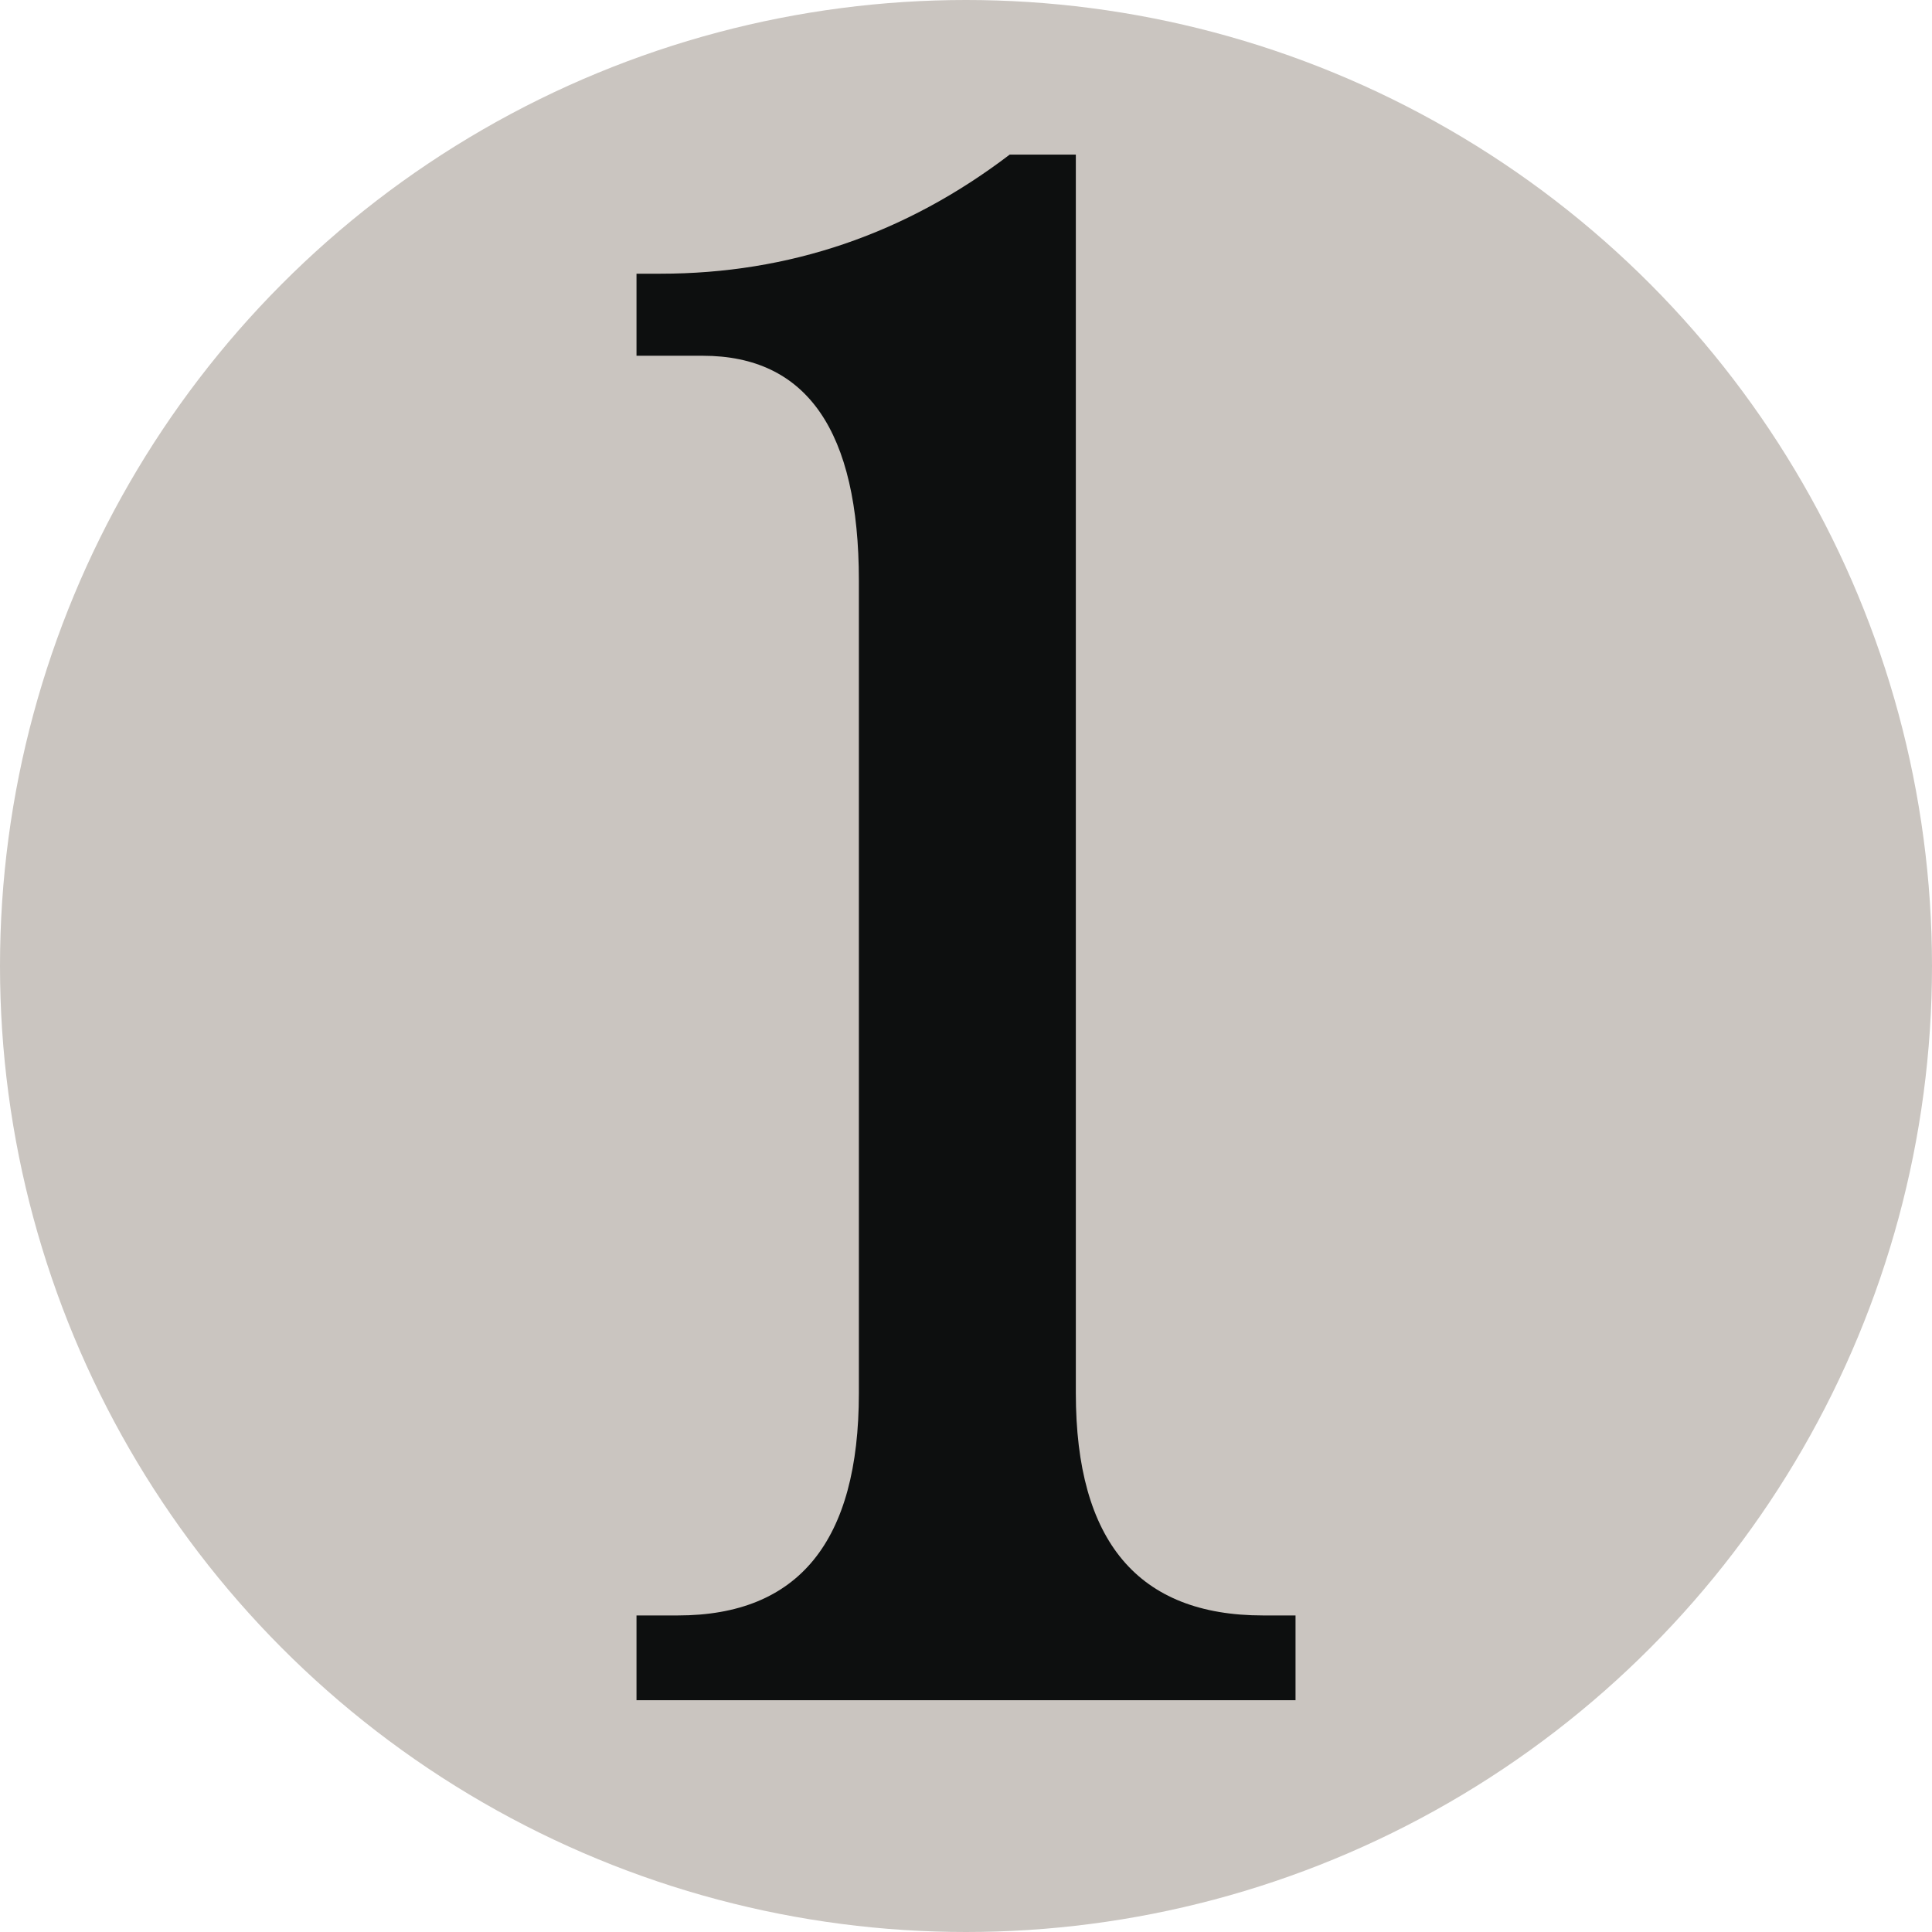 <?xml version="1.0" encoding="UTF-8" standalone="no"?>
<svg
   xmlns:dc="http://purl.org/dc/elements/1.1/"
   xmlns:cc="http://creativecommons.org/ns#"
   xmlns:rdf="http://www.w3.org/1999/02/22-rdf-syntax-ns#"
   xmlns:svg="http://www.w3.org/2000/svg"
   xmlns="http://www.w3.org/2000/svg"
   xmlns:sodipodi="http://sodipodi.sourceforge.net/DTD/sodipodi-0.dtd"
   xmlns:inkscape="http://www.inkscape.org/namespaces/inkscape"
   version="1.1"
   id="Layer_1"
   x="0px"
   y="0px"
   width="100"
   height="100"
   viewBox="-945 -210.002 100 100"
   enable-background="new -945 -210.002 1045 730.002"
   xml:space="preserve"
   inkscape:version="0.48.3.1 r9886"
   sodipodi:docname="1.svg"><defs
   id="defs10" />
  <sodipodi:namedview
   pagecolor="#ffffff"
   bordercolor="#666666"
   borderopacity="1"
   objecttolerance="10"
   gridtolerance="10"
   guidetolerance="10"
   inkscape:pageopacity="0"
   inkscape:pageshadow="2"
   inkscape:window-width="477"
   inkscape:window-height="417"
   id="namedview505"
   showgrid="false"
   showguides="true"
   inkscape:guide-bbox="true"
   inkscape:snap-bbox="false"
   inkscape:zoom="0.7984555"
   inkscape:cx="419.41773"
   inkscape:cy="-381.09805"
   inkscape:window-x="2"
   inkscape:window-y="2"
   inkscape:window-maximized="0"
   inkscape:current-layer="Layer_1" />
  <g
   id="g3519"
   transform="translate(-105,-8.1787109e-6)">
    <title
   id="title3837">1</title>
    <g
   id="g9">
	<circle
   id="circle11"
   r="50"
   cy="-160.002"
   cx="-790"
   sodipodi:cx="-790"
   sodipodi:cy="-160.002"
   sodipodi:rx="50"
   sodipodi:ry="50"
   style="fill:#cac5c0"
   d="m -740,-160.002 c 0,27.614 -22.386,50 -50,50 -27.614,0 -50,-22.386 -50,-50 0,-27.614 22.386,-50 50,-50 27.614,0 50,22.386 50,50 z" />
</g>
    <path
   id="path13"
   d="m -784.315,-201.999 v 64.108 c 0,7.671 3.226,11.504 9.687,11.504 h 1.684 v 4.388 h -34.111 v -4.388 h 2.141 c 6.247,0 9.369,-3.833 9.369,-11.504 v -42.054 c 0,-7.758 -2.697,-11.643 -8.081,-11.643 h -3.429 v -4.247 h 1.237 c 6.66,0 12.691,-2.057 18.08,-6.165 l 3.423,0.001 0,0 z"
   inkscape:connector-curvature="0"
   style="fill:#0d0f0f" />
  </g>
</svg>